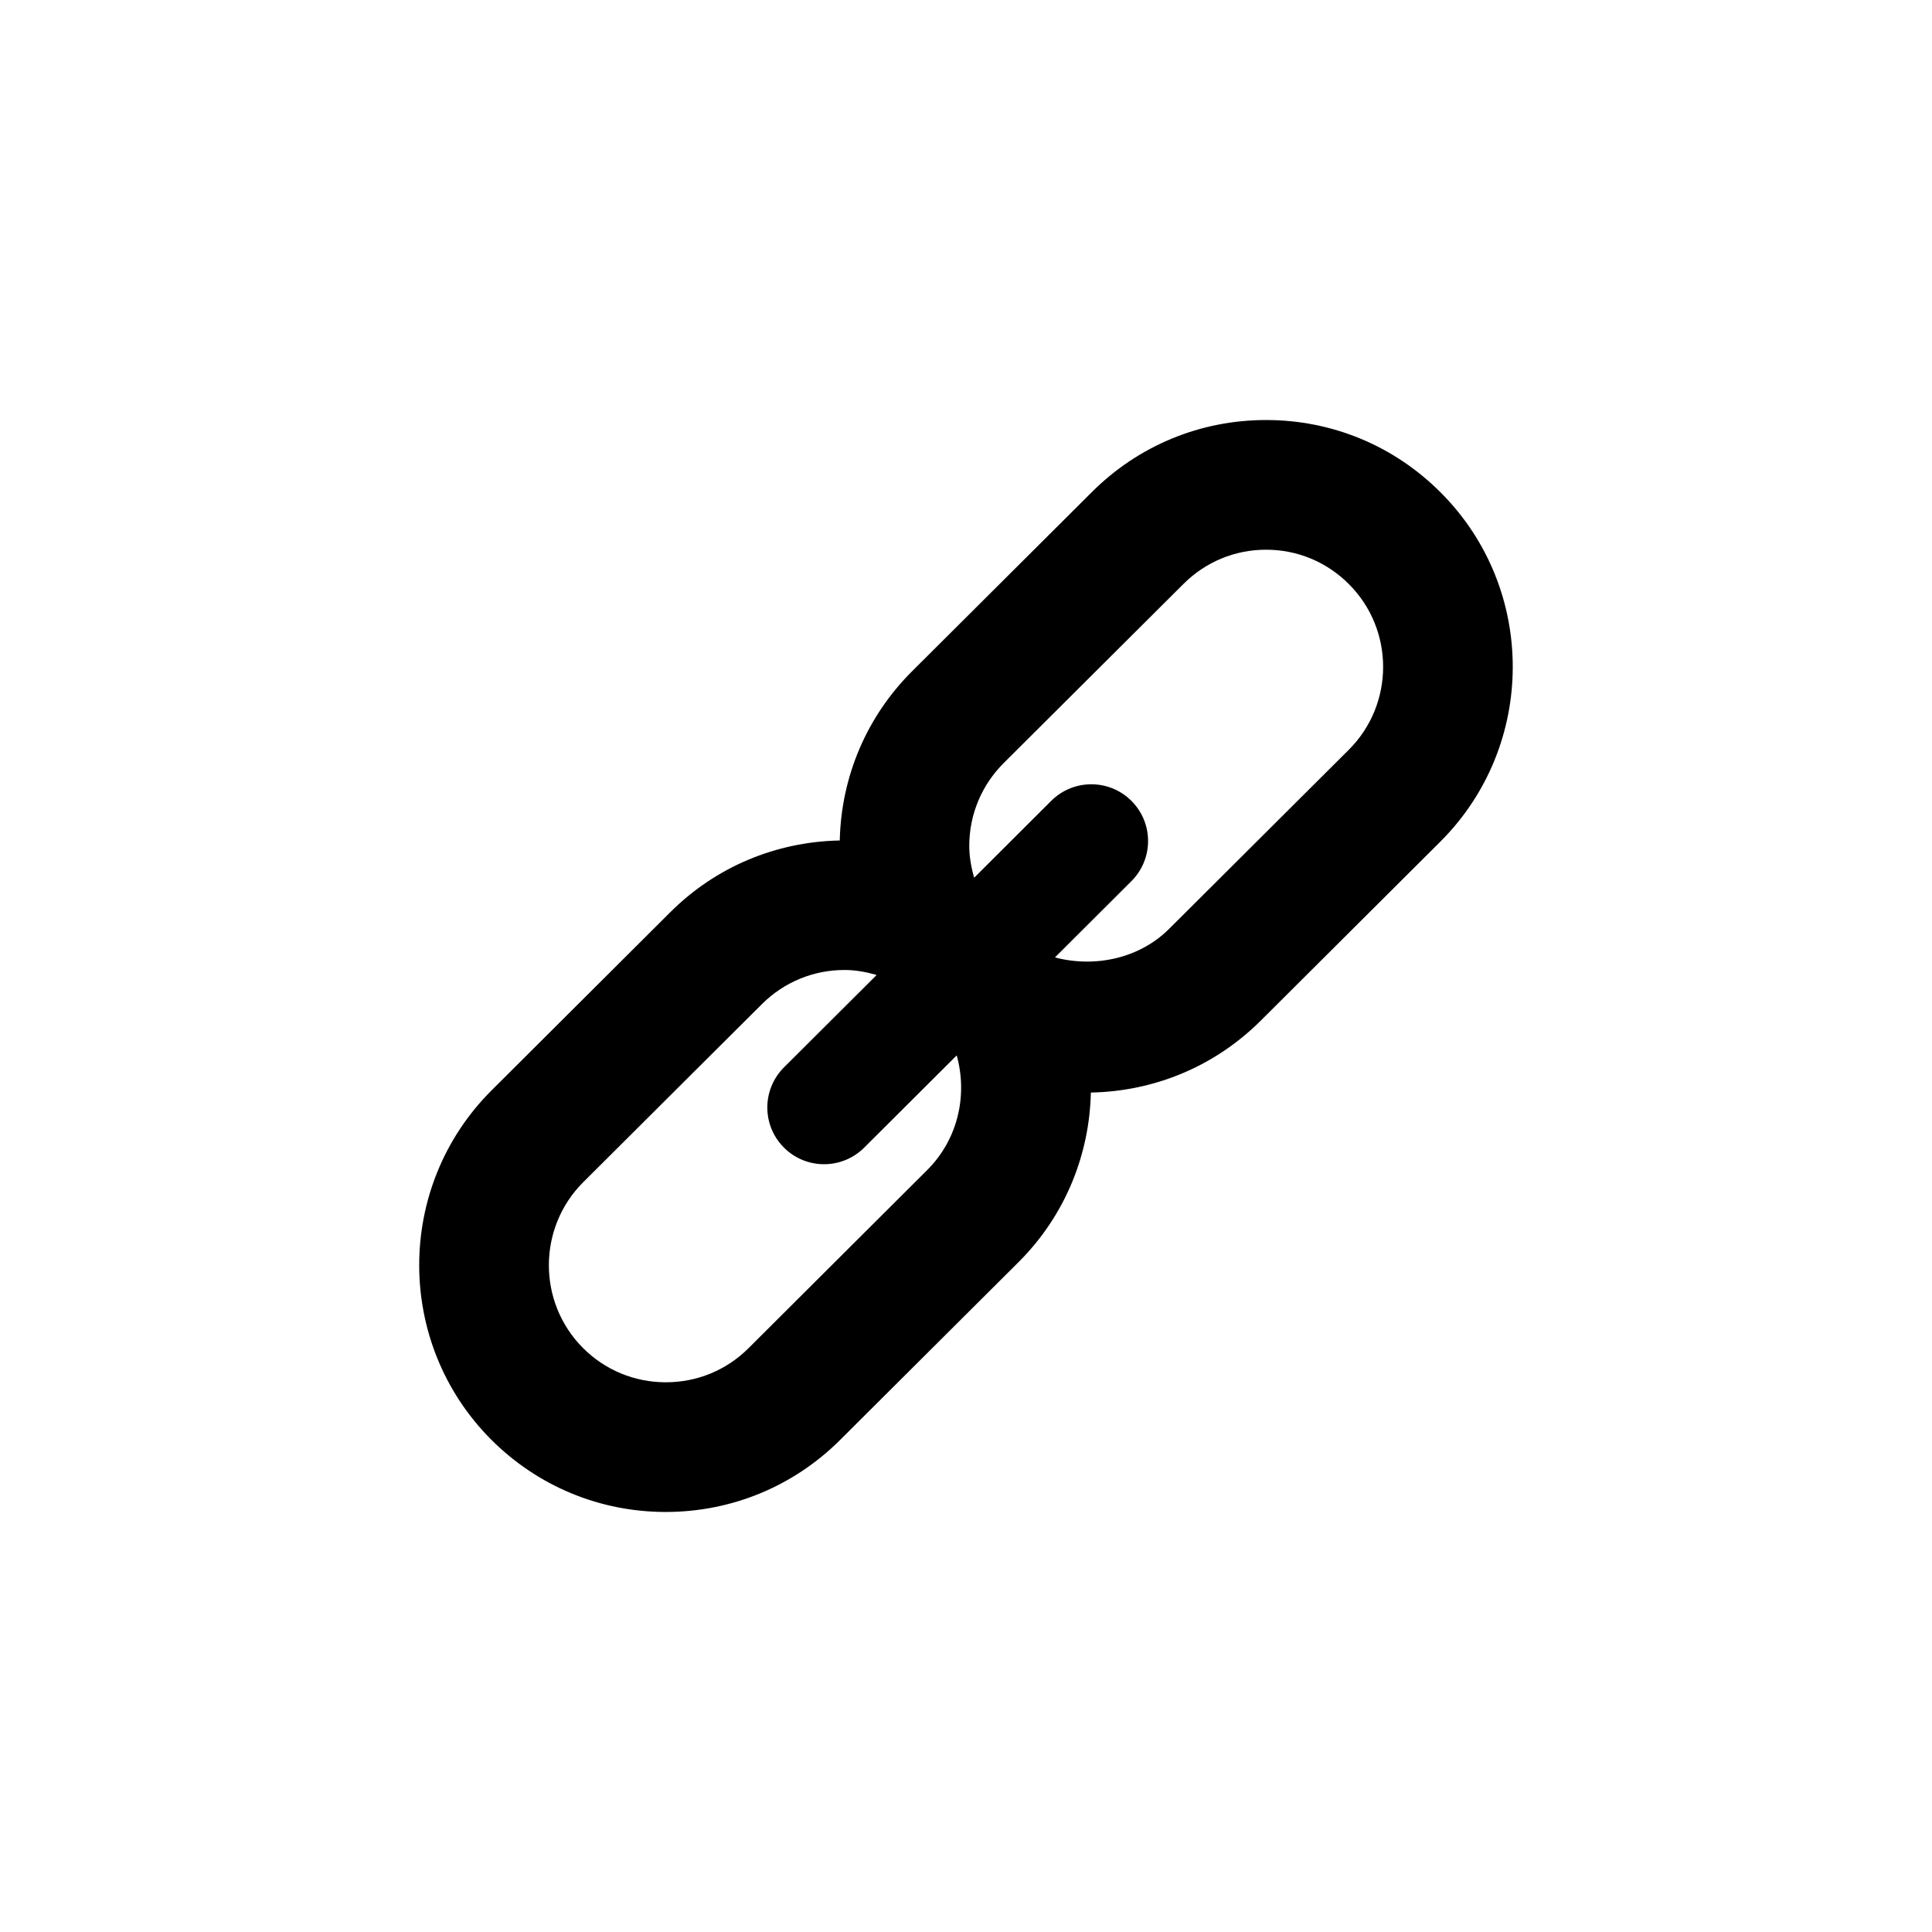 <?xml version="1.0" encoding="utf-8"?>
<!-- Generator: Adobe Illustrator 17.0.2, SVG Export Plug-In . SVG Version: 6.00 Build 0)  -->
<!DOCTYPE svg PUBLIC "-//W3C//DTD SVG 1.1//EN" "http://www.w3.org/Graphics/SVG/1.1/DTD/svg11.dtd">
<svg version="1.1" id="Layer_1" xmlns="http://www.w3.org/2000/svg" xmlns:xlink="http://www.w3.org/1999/xlink" x="0px" y="0px"
	 width="32px" height="32px" viewBox="0 0 32 32" enable-background="new 0 0 32 32" xml:space="preserve">
<g>
	<path fill="none" d="M20.973,9.105c-0.518-0.001-1.005,0.201-1.371,0.567l-2.977,2.966c-0.368,0.367-0.57,0.853-0.571,1.371
		c0,0.179,0.032,0.352,0.078,0.52c0.002,0.001,0.005,0.003,0.008,0.004l1.272-1.269c0.368-0.366,0.963-0.365,1.329,0.002
		c0.367,0.368,0.366,0.963-0.002,1.329l-1.266,1.263c0.655,0.172,1.395,0.021,1.89-0.472l2.977-2.967
		c0.757-0.755,0.759-1.985,0.004-2.742C21.978,9.309,21.491,9.105,20.973,9.105z"/>
	<path fill="none" d="M15.842,17.484l-1.53,1.525c-0.184,0.183-0.424,0.274-0.665,0.274c-0.24,0-0.481-0.092-0.664-0.276
		c-0.366-0.367-0.365-0.962,0.002-1.329l1.529-1.524c-0.002-0.003-0.003-0.005-0.004-0.008c-0.168-0.047-0.34-0.08-0.519-0.08
		c-0.518-0.001-1.006,0.201-1.373,0.566L9.66,19.581c-0.757,0.755-0.759,1.987-0.004,2.746c0.365,0.365,0.851,0.567,1.369,0.568
		c0.518,0.001,1.005-0.199,1.373-0.565l2.959-2.95c0.513-0.512,0.67-1.239,0.49-1.892C15.845,17.487,15.844,17.486,15.842,17.484z"
		/>
	<path d="M23.866,8.161c-0.771-0.775-1.797-1.203-2.89-1.204c-1.092-0.002-2.12,0.423-2.892,1.194l-2.975,2.965
		c-0.754,0.751-1.176,1.745-1.2,2.805c-1.06,0.021-2.055,0.438-2.808,1.189L8.142,18.06c-1.595,1.591-1.599,4.185-0.008,5.783
		c0.771,0.772,1.796,1.198,2.887,1.2c1.091,0.001,2.118-0.421,2.892-1.191l2.961-2.951c0.776-0.775,1.172-1.787,1.194-2.805
		c1.061-0.02,2.057-0.438,2.812-1.189l2.977-2.967C25.452,12.348,25.456,9.755,23.866,8.161z M15.357,19.38l-2.959,2.95
		c-0.367,0.366-0.854,0.566-1.373,0.565c-0.518-0.001-1.004-0.203-1.369-0.568c-0.755-0.758-0.753-1.99,0.004-2.746l2.959-2.949
		c0.367-0.366,0.855-0.567,1.373-0.566c0.179,0,0.351,0.033,0.519,0.08c0.001,0.003,0.002,0.005,0.004,0.008l-1.529,1.524
		c-0.368,0.367-0.369,0.962-0.002,1.329c0.183,0.184,0.424,0.276,0.664,0.276c0.241,0,0.481-0.091,0.665-0.274l1.53-1.525
		c0.002,0.001,0.003,0.002,0.005,0.003C16.027,18.141,15.87,18.868,15.357,19.38z M22.34,12.419l-2.977,2.967
		c-0.495,0.493-1.234,0.645-1.89,0.472l1.266-1.263c0.368-0.366,0.369-0.961,0.002-1.329c-0.366-0.367-0.961-0.368-1.329-0.002
		l-1.272,1.269c-0.003-0.001-0.005-0.003-0.008-0.004c-0.046-0.168-0.078-0.341-0.078-0.52c0.001-0.518,0.204-1.004,0.571-1.371
		l2.977-2.966c0.366-0.366,0.853-0.568,1.371-0.567c0.518,0,1.005,0.204,1.371,0.572C23.099,10.434,23.097,11.664,22.34,12.419z"/>
</g>
</svg>
